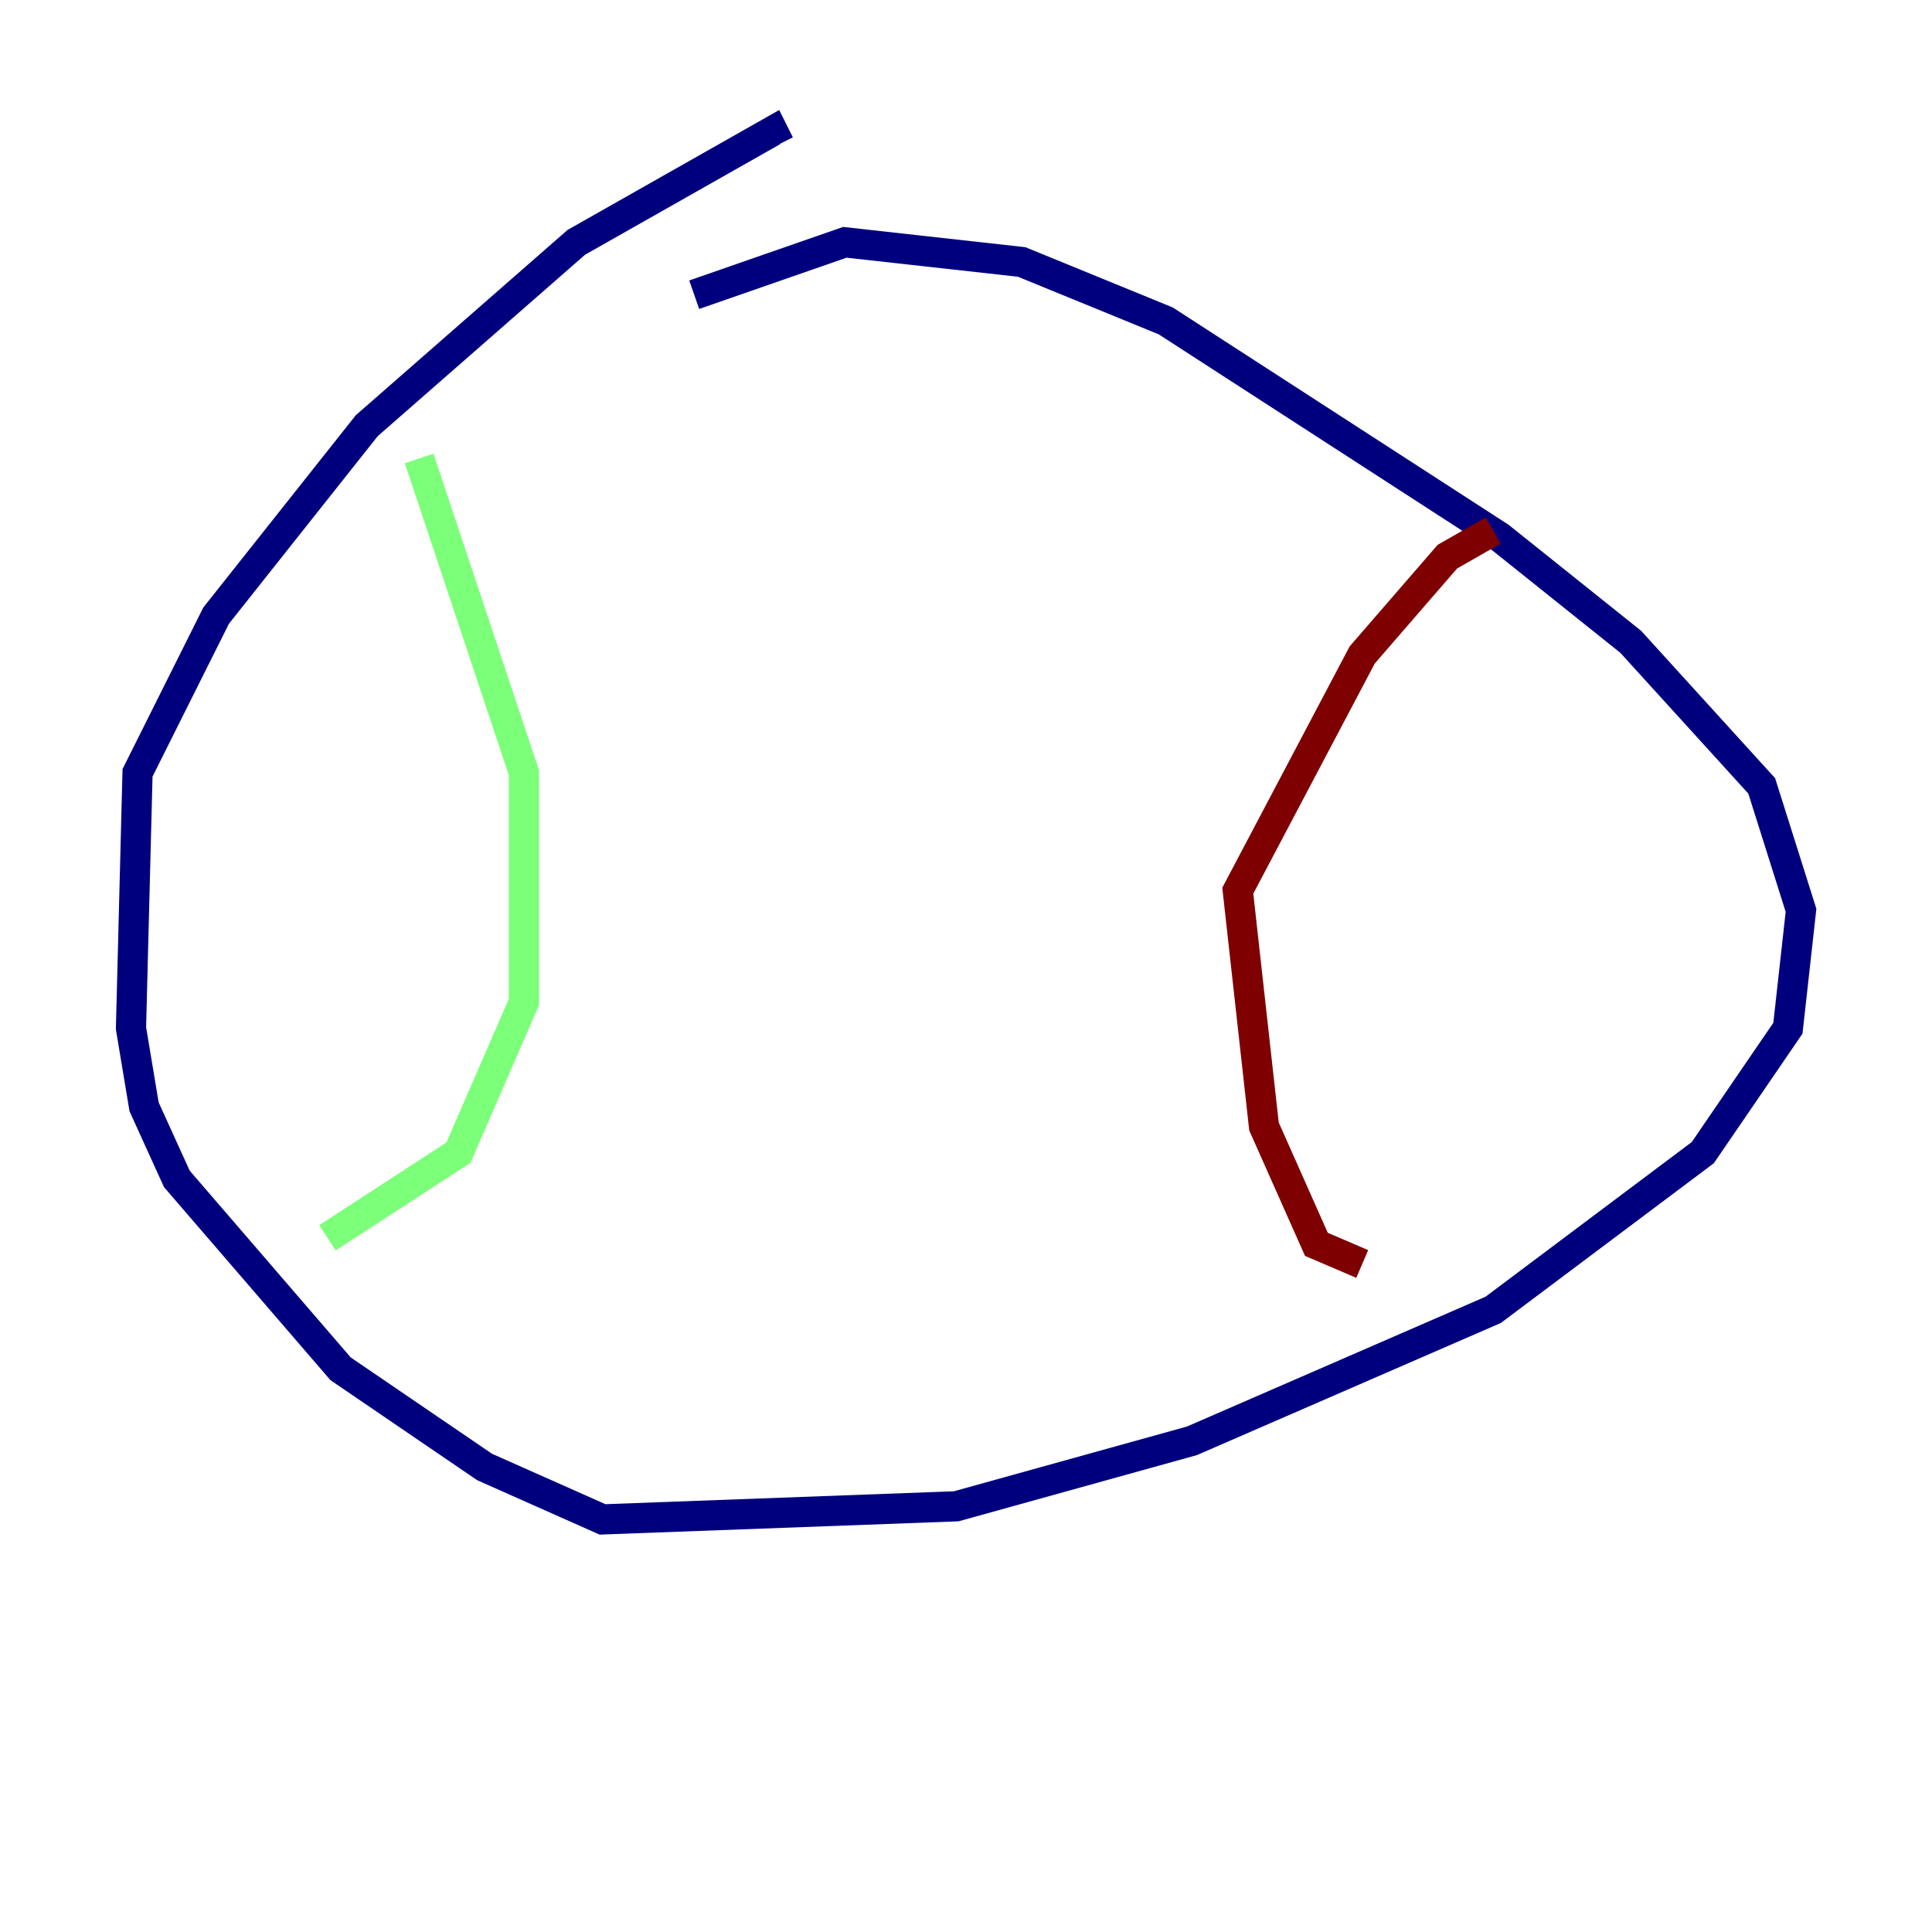 <?xml version="1.0" encoding="utf-8" ?>
<svg baseProfile="tiny" height="128" version="1.2" viewBox="0,0,128,128" width="128" xmlns="http://www.w3.org/2000/svg" xmlns:ev="http://www.w3.org/2001/xml-events" xmlns:xlink="http://www.w3.org/1999/xlink"><defs /><polyline fill="none" points="45.993,19.525 55.973,16.054 67.688,17.356 77.234,21.261 99.363,35.58 108.041,42.522 116.719,52.068 119.322,60.312 118.454,68.122 112.814,76.366 98.929,86.78 78.969,95.458 63.349,99.797 39.919,100.664 32.108,97.193 22.563,90.685 11.715,78.102 9.546,73.329 8.678,68.122 9.112,51.2 14.319,40.786 24.298,28.203 38.183,16.054 51.2,8.678 51.634,9.546" stroke="#00007f" stroke-width="2" /><polyline fill="none" points="27.77,30.373 34.712,51.2 34.712,66.386 30.373,76.366 21.695,82.007" stroke="#7cff79" stroke-width="2" /><polyline fill="none" points="98.929,35.146 95.891,36.881 90.251,43.39 82.007,59.01 83.742,74.63 87.214,82.441 90.251,83.742" stroke="#7f0000" stroke-width="2" /></svg>